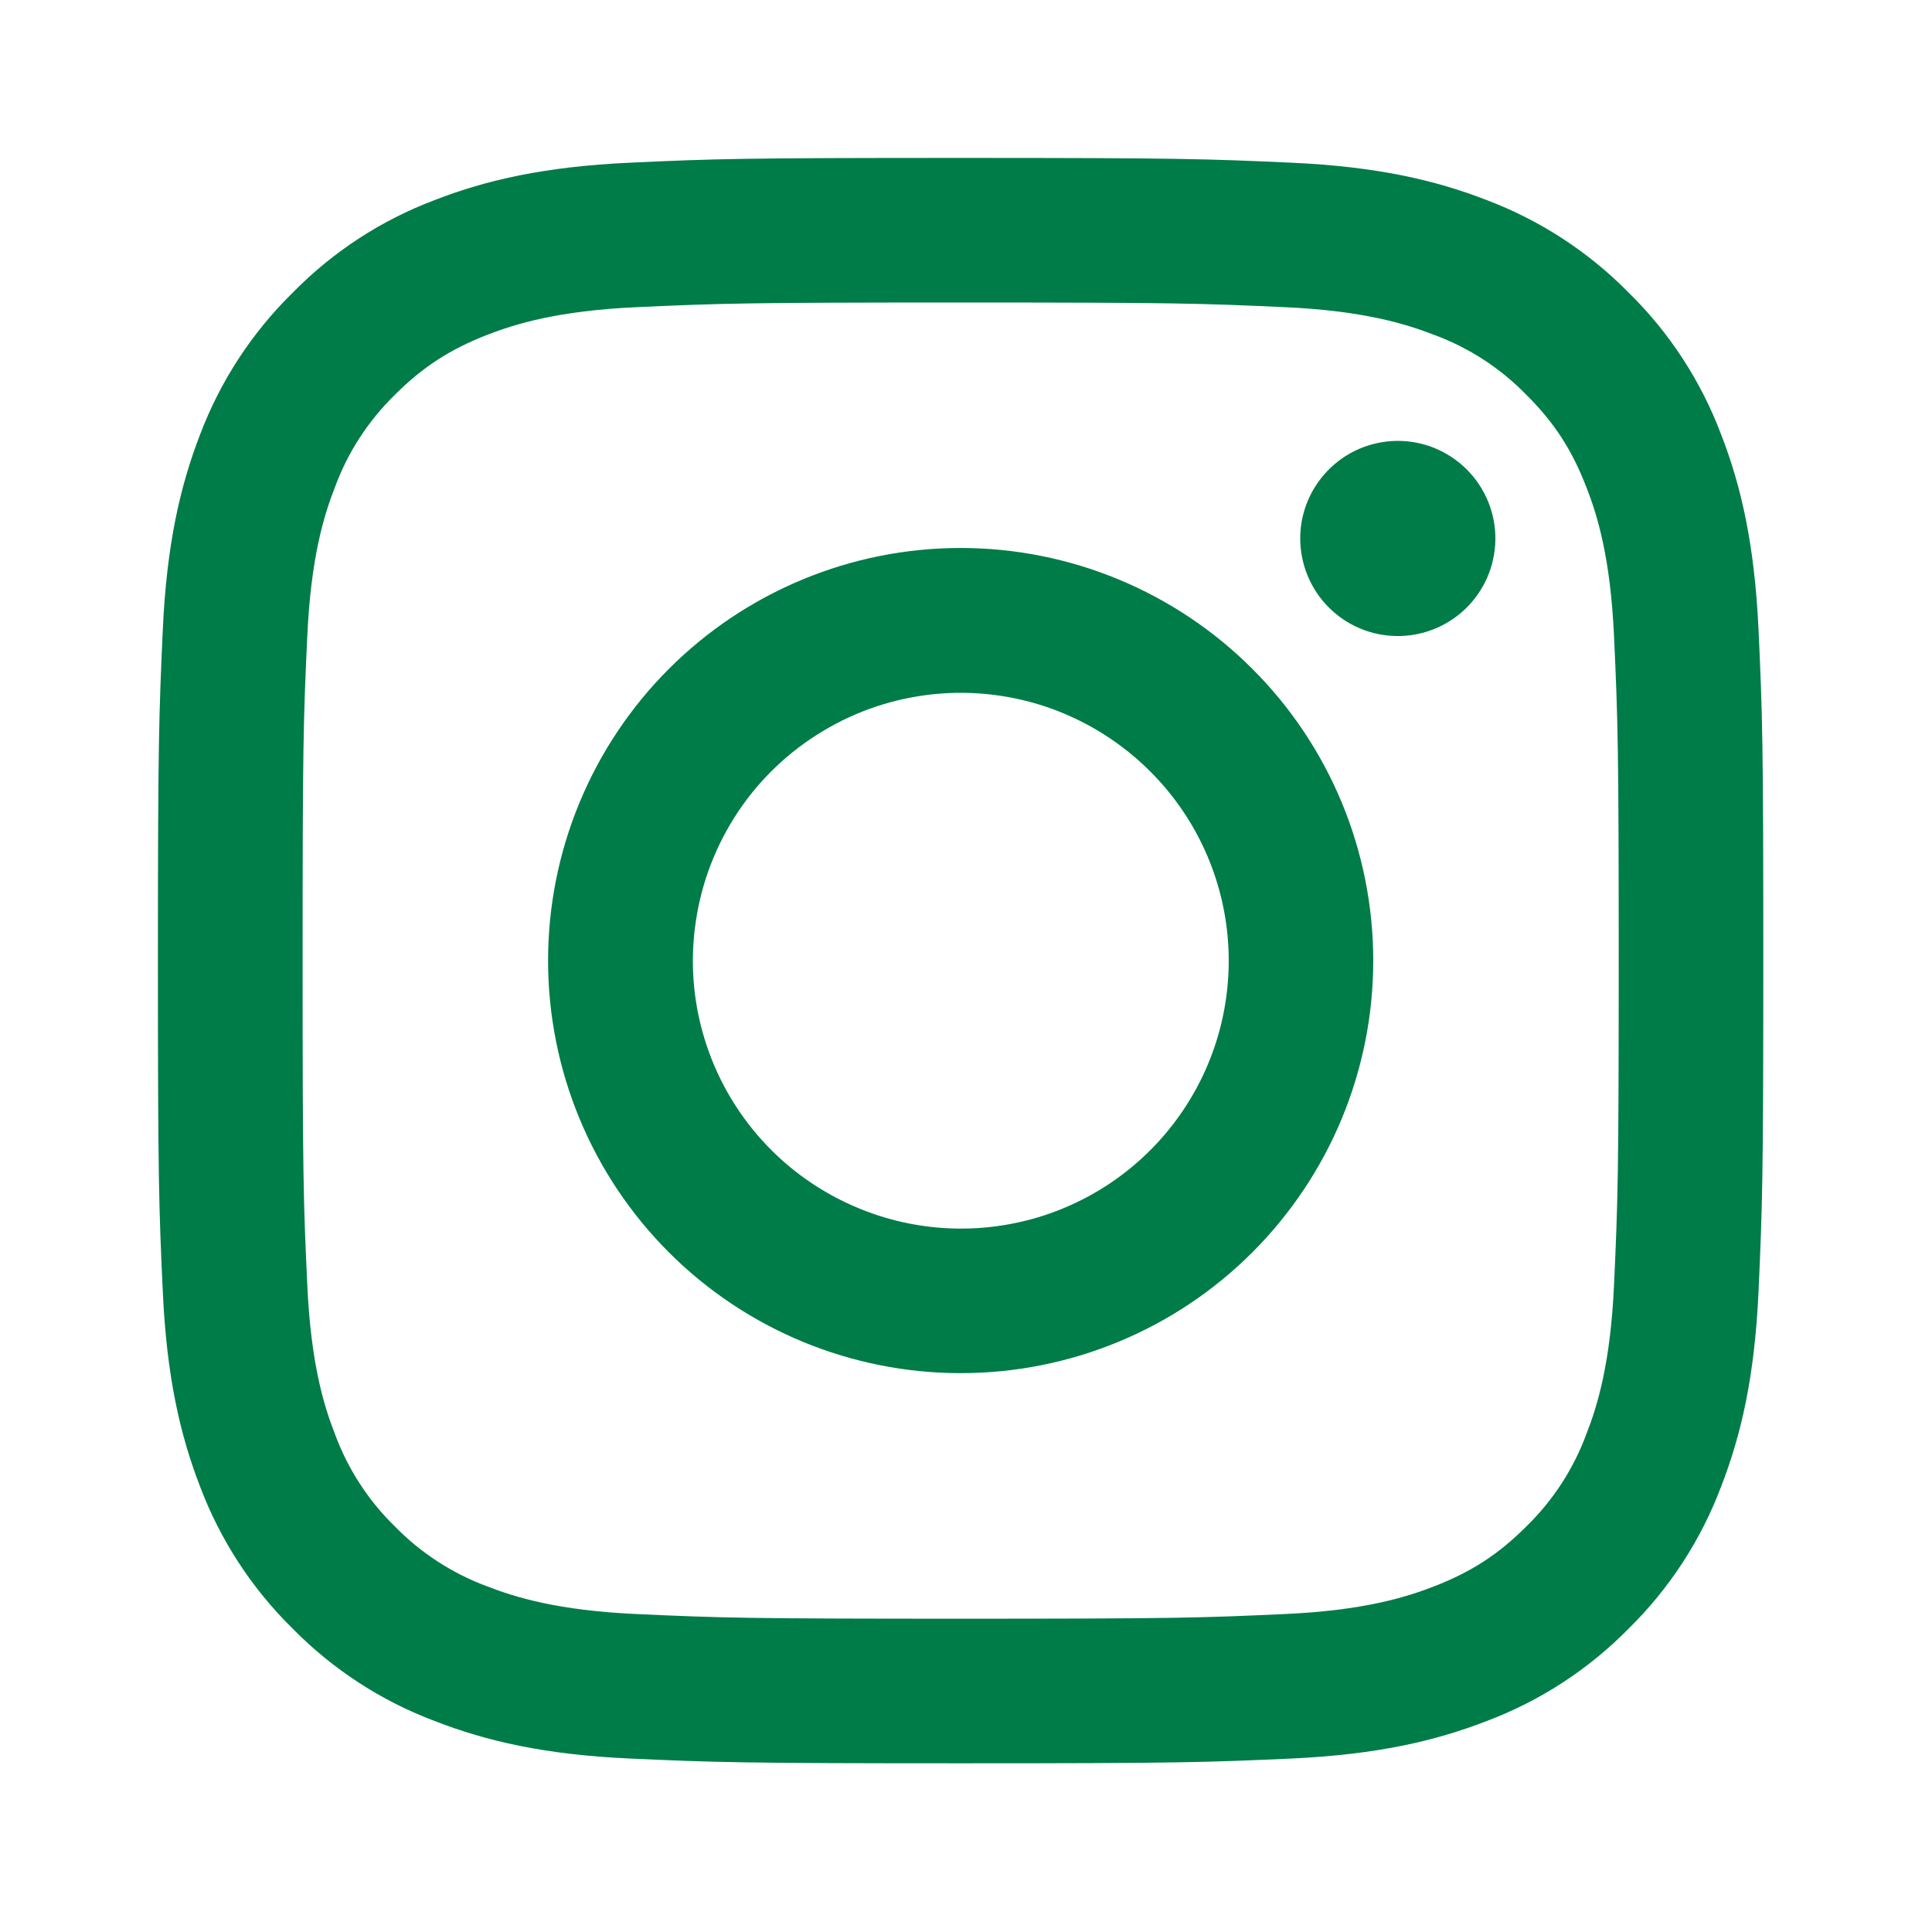 <svg width="19" height="19" viewBox="0 0 19 19" fill="#007C48" xmlns="http://www.w3.org/2000/svg">
<path fill-rule="evenodd" clip-rule="evenodd" d="M6.193 1.6C7.035 1.561 7.303 1.553 9.447 1.553C11.592 1.553 11.86 1.562 12.701 1.6C13.542 1.638 14.116 1.772 14.619 1.967C15.145 2.166 15.622 2.476 16.017 2.878C16.419 3.272 16.729 3.749 16.927 4.275C17.122 4.778 17.255 5.352 17.294 6.192C17.333 7.035 17.341 7.303 17.341 9.447C17.341 11.591 17.332 11.86 17.294 12.701C17.256 13.541 17.122 14.115 16.927 14.617C16.729 15.144 16.418 15.622 16.017 16.016C15.622 16.418 15.145 16.728 14.619 16.926C14.116 17.121 13.542 17.255 12.703 17.294C11.86 17.332 11.592 17.341 9.447 17.341C7.303 17.341 7.035 17.332 6.193 17.294C5.353 17.256 4.779 17.121 4.277 16.926C3.75 16.728 3.273 16.418 2.878 16.016C2.476 15.622 2.166 15.145 1.967 14.618C1.773 14.116 1.639 13.542 1.601 12.702C1.562 11.859 1.553 11.591 1.553 9.447C1.553 7.303 1.563 7.034 1.601 6.193C1.639 5.352 1.773 4.778 1.967 4.275C2.166 3.749 2.477 3.272 2.879 2.878C3.273 2.476 3.75 2.165 4.276 1.967C4.778 1.772 5.352 1.639 6.192 1.6H6.193ZM12.637 3.021C11.805 2.983 11.555 2.975 9.447 2.975C7.34 2.975 7.09 2.983 6.257 3.021C5.487 3.056 5.07 3.185 4.791 3.293C4.423 3.437 4.16 3.607 3.883 3.883C3.622 4.138 3.42 4.448 3.294 4.791C3.185 5.069 3.057 5.487 3.022 6.257C2.983 7.089 2.976 7.339 2.976 9.447C2.976 11.555 2.983 11.804 3.022 12.637C3.057 13.407 3.185 13.825 3.294 14.103C3.42 14.445 3.621 14.756 3.883 15.011C4.138 15.273 4.449 15.474 4.791 15.601C5.07 15.709 5.487 15.838 6.257 15.873C7.09 15.911 7.339 15.919 9.447 15.919C11.556 15.919 11.805 15.911 12.637 15.873C13.407 15.838 13.825 15.709 14.103 15.601C14.472 15.457 14.735 15.287 15.011 15.011C15.273 14.756 15.475 14.445 15.601 14.103C15.71 13.825 15.838 13.407 15.873 12.637C15.911 11.804 15.919 11.555 15.919 9.447C15.919 7.339 15.911 7.089 15.873 6.257C15.838 5.487 15.71 5.069 15.601 4.791C15.458 4.423 15.288 4.159 15.011 3.883C14.756 3.621 14.446 3.419 14.103 3.293C13.825 3.185 13.407 3.056 12.637 3.021ZM8.439 11.88C9.002 12.115 9.629 12.146 10.213 11.97C10.797 11.793 11.301 11.42 11.64 10.912C11.979 10.405 12.131 9.796 12.071 9.189C12.011 8.582 11.742 8.015 11.31 7.585C11.034 7.309 10.701 7.099 10.335 6.967C9.968 6.836 9.577 6.788 9.189 6.826C8.802 6.865 8.428 6.988 8.094 7.189C7.76 7.389 7.474 7.66 7.258 7.984C7.042 8.308 6.9 8.676 6.843 9.061C6.785 9.446 6.814 9.839 6.927 10.211C7.04 10.584 7.234 10.927 7.496 11.216C7.757 11.504 8.079 11.731 8.439 11.88ZM6.578 6.578C6.955 6.201 7.402 5.902 7.895 5.698C8.387 5.494 8.914 5.389 9.447 5.389C9.98 5.389 10.508 5.494 11 5.698C11.492 5.902 11.94 6.201 12.316 6.578C12.693 6.954 12.992 7.402 13.196 7.894C13.4 8.386 13.505 8.914 13.505 9.447C13.505 9.98 13.4 10.507 13.196 11C12.992 11.492 12.693 11.939 12.316 12.316C11.556 13.077 10.524 13.504 9.447 13.504C8.371 13.504 7.339 13.077 6.578 12.316C5.817 11.555 5.39 10.523 5.39 9.447C5.39 8.371 5.817 7.339 6.578 6.578ZM14.405 5.994C14.498 5.905 14.573 5.8 14.625 5.682C14.676 5.565 14.704 5.438 14.706 5.31C14.708 5.181 14.684 5.054 14.636 4.935C14.587 4.816 14.516 4.708 14.425 4.617C14.334 4.526 14.226 4.455 14.107 4.406C13.988 4.358 13.861 4.334 13.732 4.336C13.604 4.338 13.477 4.366 13.36 4.417C13.242 4.469 13.137 4.544 13.049 4.637C12.877 4.819 12.783 5.06 12.787 5.31C12.791 5.559 12.892 5.798 13.068 5.974C13.245 6.151 13.483 6.251 13.732 6.255C13.982 6.259 14.223 6.165 14.405 5.994Z" fill="#007C48"/>
</svg>
